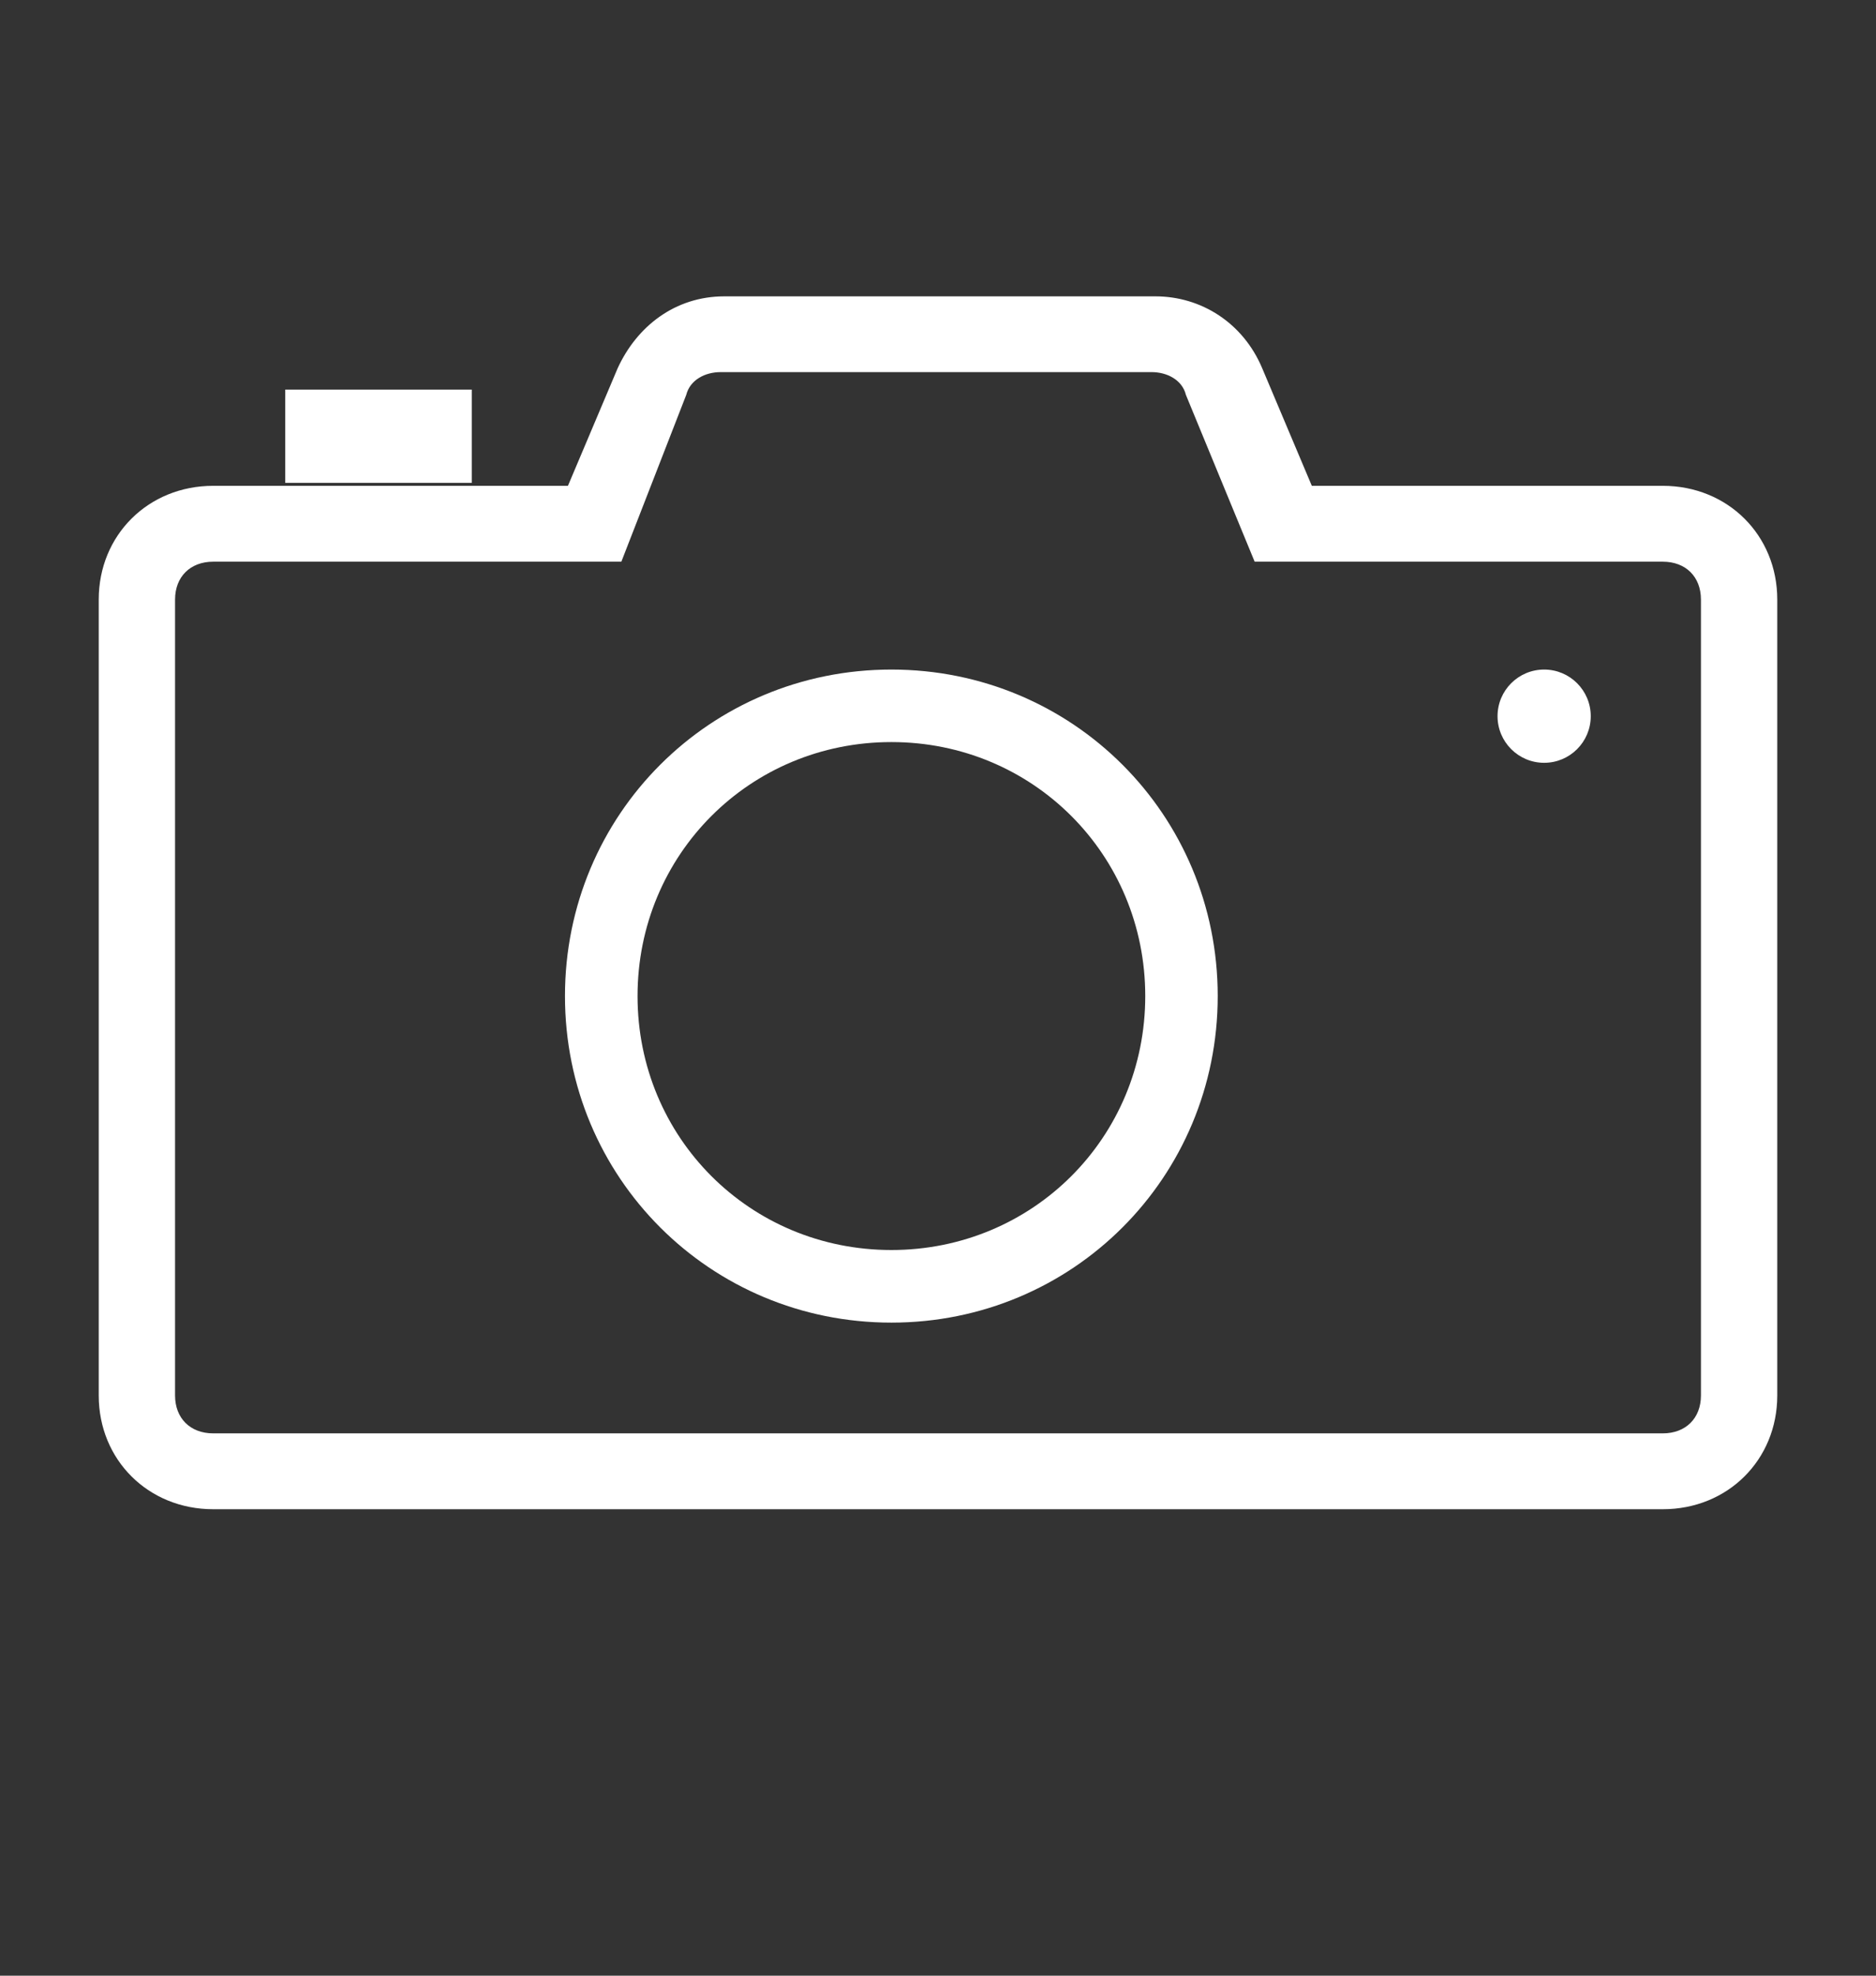 <?xml version="1.0" encoding="UTF-8" standalone="no"?>
<svg width="19px" height="20px" viewBox="0 0 19 20" version="1.1" xmlns="http://www.w3.org/2000/svg" xmlns:xlink="http://www.w3.org/1999/xlink">
    <rect x="0" y="0" width="19" height="20" fill="#333333" stroke="none"/>
    <defs></defs>
    <g id="Galleries" stroke="none" stroke-width="1" fill="none" fill-rule="evenodd">
        <g id="EXIF-Copy" transform="translate(-7, -9)" fill="#FFFFFF">
            <g id="noun_119953" transform="translate(8, 12)">
                <path d="M15.841,12.278 L1.159,12.278 C0.502,12.278 0,11.779 0,11.127 L0,3.069 C0,2.417 0.502,1.918 1.159,1.918 L4.752,1.918 L5.255,0.729 C5.448,0.307 5.834,0 6.336,0 L10.702,0 C11.166,0 11.591,0.269 11.784,0.729 L12.286,1.918 L15.841,1.918 C16.498,1.918 17,2.417 17,3.069 L17,11.127 C17,11.779 16.498,12.278 15.841,12.278 L15.841,12.278 Z M1.159,2.686 C0.927,2.686 0.773,2.839 0.773,3.069 L0.773,11.127 C0.773,11.357 0.927,11.51 1.159,11.51 L15.841,11.51 C16.073,11.51 16.227,11.357 16.227,11.127 L16.227,3.069 C16.227,2.839 16.073,2.686 15.841,2.686 L11.707,2.686 L11.011,0.998 C10.973,0.844 10.818,0.767 10.664,0.767 L6.298,0.767 C6.143,0.767 5.989,0.844 5.95,0.998 L5.293,2.686 L1.159,2.686 L1.159,2.686 Z" id="Shape"></path>
                <path d="M8.028,10.389 C6.191,10.389 4.722,8.92 4.722,7.083 C4.722,5.247 6.191,3.778 8.028,3.778 C9.864,3.778 11.333,5.247 11.333,7.083 C11.333,8.92 9.864,10.389 8.028,10.389 L8.028,10.389 Z M8.028,4.512 C6.595,4.512 5.457,5.651 5.457,7.083 C5.457,8.516 6.595,9.654 8.028,9.654 C9.46,9.654 10.599,8.516 10.599,7.083 C10.599,5.651 9.46,4.512 8.028,4.512 L8.028,4.512 Z" id="Shape"></path>
                <rect id="Rectangle-path" x="1.889" y="0.944" width="1.889" height="0.944"></rect>
                <ellipse id="Oval" cx="14.639" cy="4.25" rx="0.472" ry="0.472"></ellipse>
            </g>
        </g>
    </g>
</svg>
